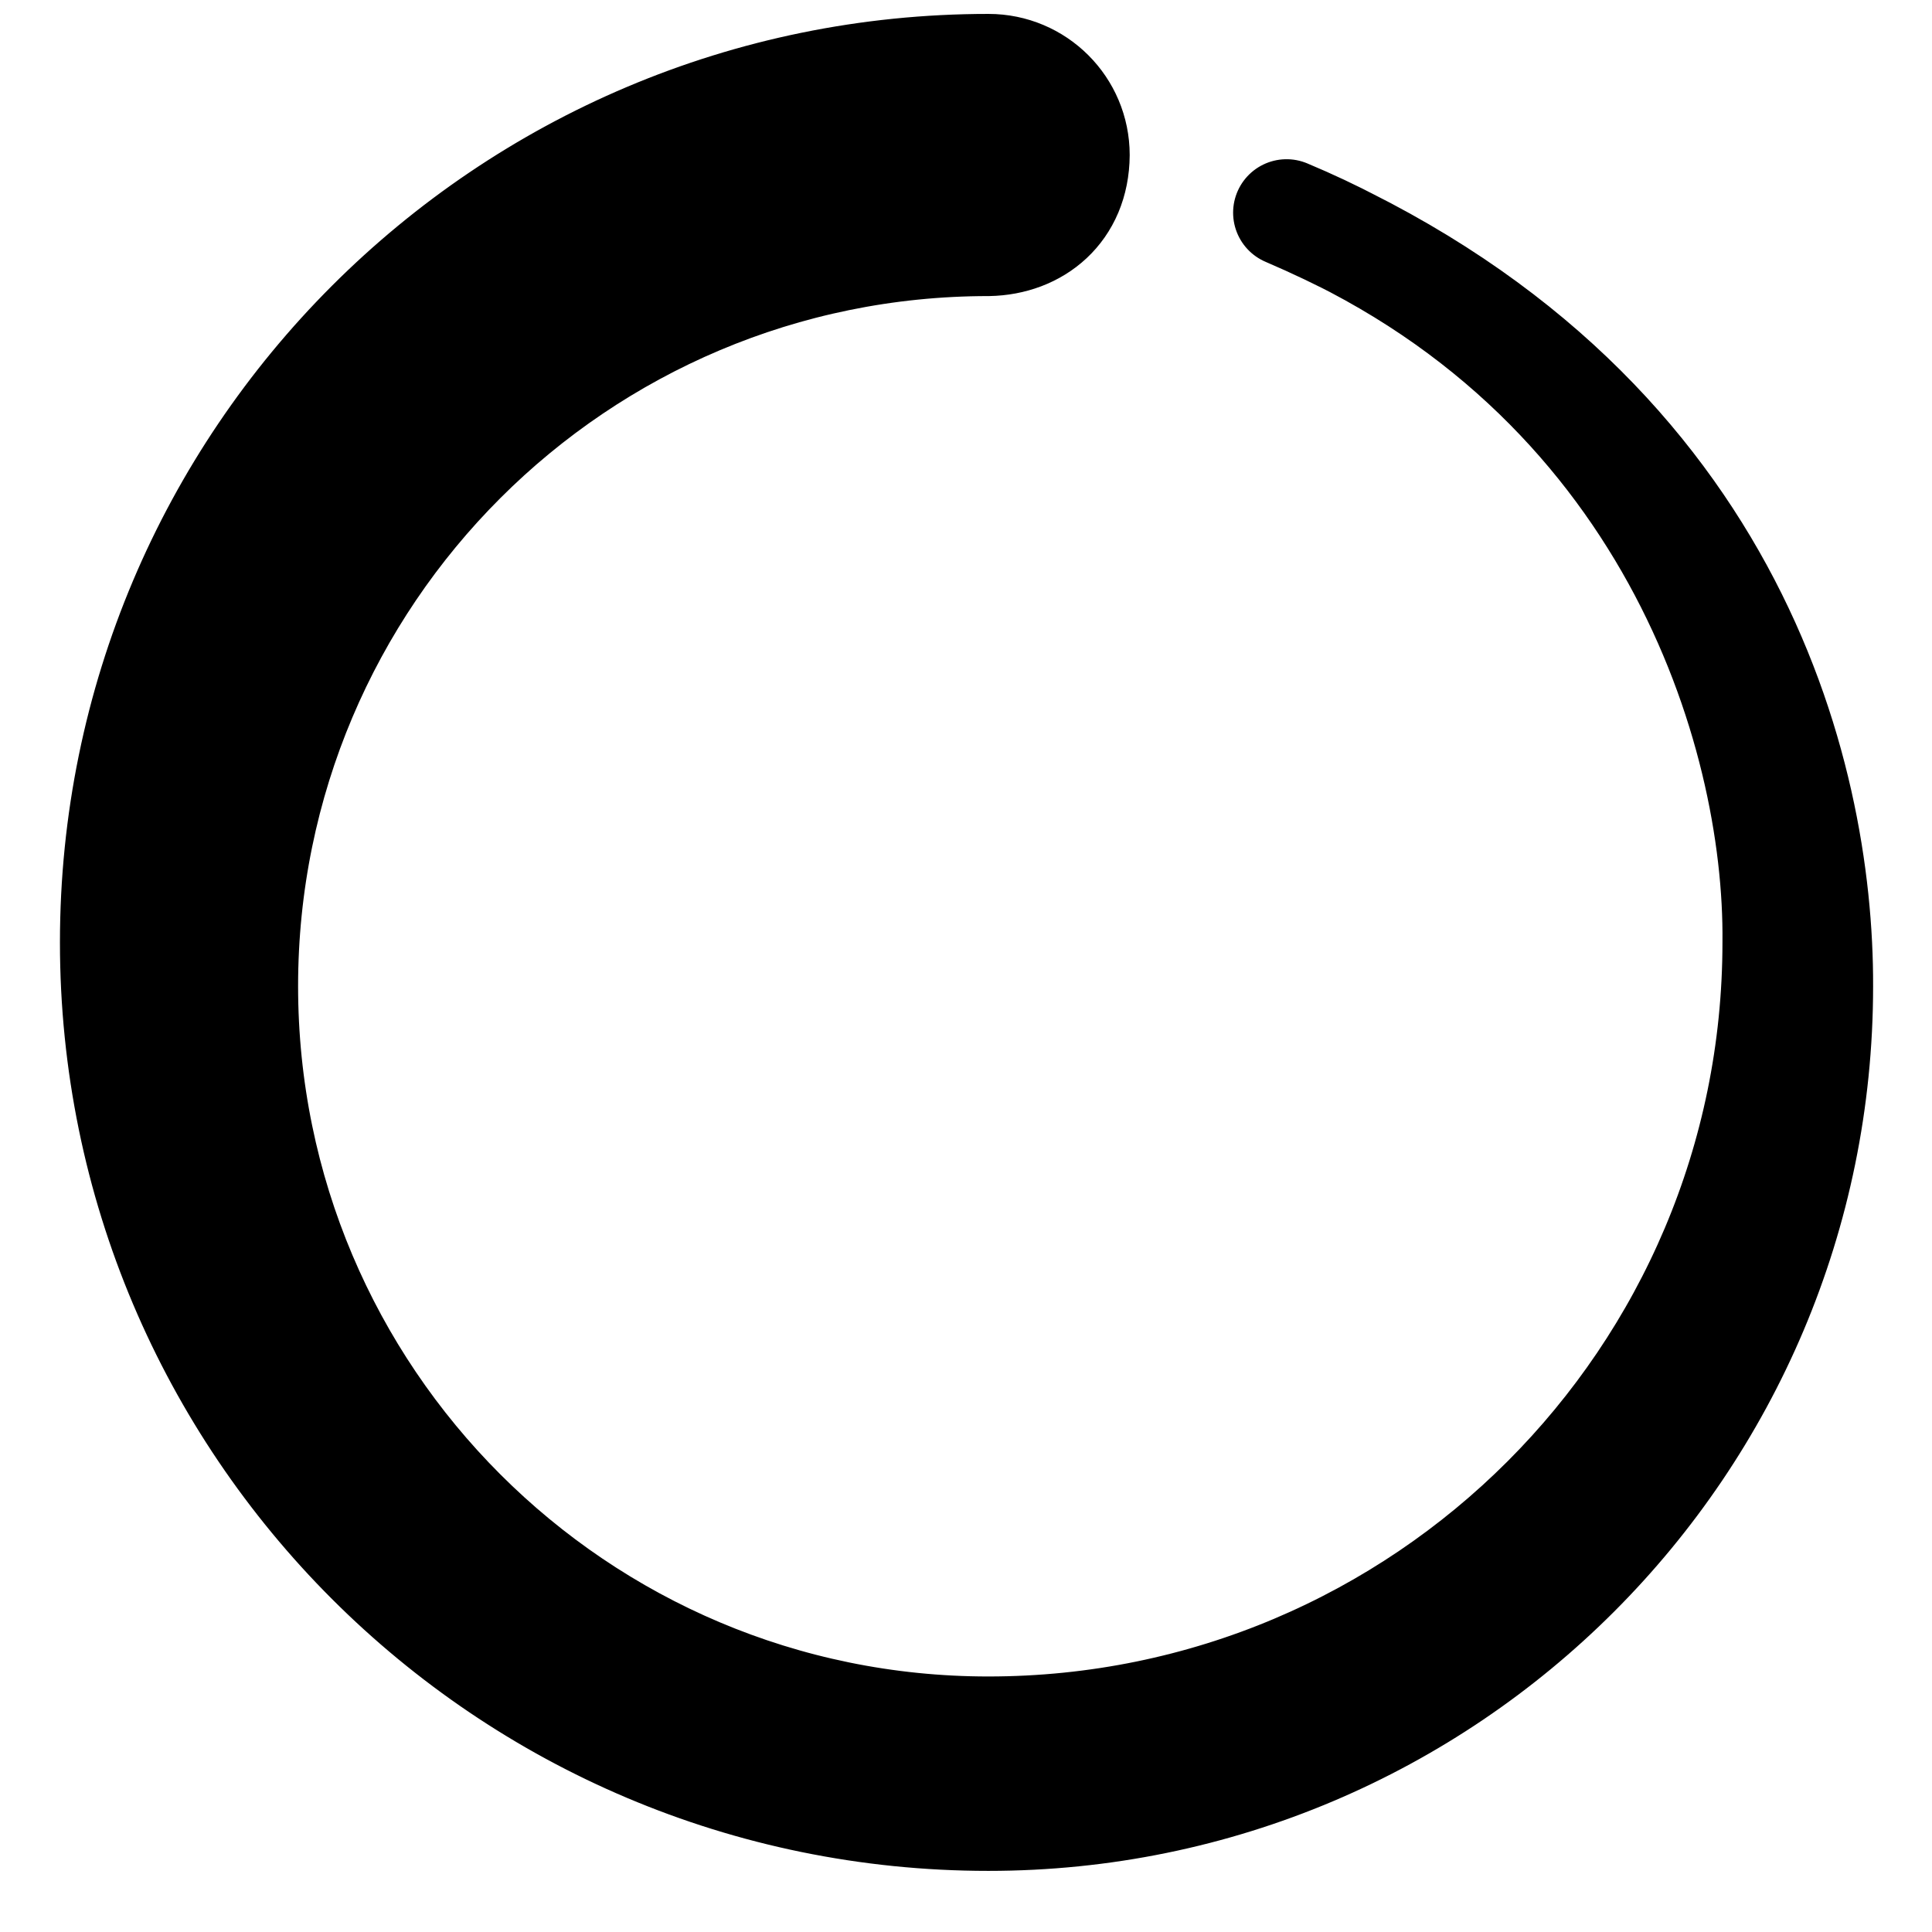 <?xml version="1.0" encoding="UTF-8" standalone="no"?>
<!-- Created with Inkscape (http://www.inkscape.org/) -->

<svg
   xmlns:dc="http://purl.org/dc/elements/1.1/"
   xmlns:cc="http://creativecommons.org/ns#"
   xmlns:rdf="http://www.w3.org/1999/02/22-rdf-syntax-ns#"
   xmlns:svg="http://www.w3.org/2000/svg"
   xmlns="http://www.w3.org/2000/svg"
   xmlns:sodipodi="http://sodipodi.sourceforge.net/DTD/sodipodi-0.dtd"
   xmlns:inkscape="http://www.inkscape.org/namespaces/inkscape"
   width="102.5mm"
   height="102.5mm"
   viewBox="0 0 102.5 102.5"
   version="1.1"
   id="svg8"
   inkscape:version="0.92.4 (5da689c313, 2019-01-14)"
   sodipodi:docname="spinner.svg">
  <defs
     id="defs2">
    <inkscape:path-effect
       effect="bend_path"
       id="path-effect5712"
       is_visible="true"
       bendpath="m 26.194,213.259 c -705.73,174.559 865.718,132.664 119.592,0"
       prop_scale="1.048"
       scale_y_rel="false"
       vertical="false"
       bendpath-nodetypes="cc" />
    <inkscape:path-effect
       effect="bend_path"
       id="path-effect5709"
       is_visible="true"
       bendpath="M 208.141,449.004 H 576.125"
       prop_scale="1"
       scale_y_rel="false"
       vertical="false" />
    <inkscape:path-effect
       effect="bend_path"
       id="path-effect5709-0"
       is_visible="true"
       bendpath="M 208.141,449.004 H 576.125"
       prop_scale="1"
       scale_y_rel="false"
       vertical="false" />
  </defs>
  <sodipodi:namedview
     id="base"
     pagecolor="#ffffff"
     bordercolor="#666666"
     borderopacity="1.0"
     inkscape:pageopacity="0.0"
     inkscape:pageshadow="2"
     inkscape:zoom="0.54740759"
     inkscape:cx="-307.33717"
     inkscape:cy="150.24133"
     inkscape:document-units="mm"
     inkscape:current-layer="layer1"
     showgrid="false"
     inkscape:window-width="1920"
     inkscape:window-height="1096"
     inkscape:window-x="1016"
     inkscape:window-y="-8"
     inkscape:window-maximized="1"
     inkscape:object-paths="true"
     inkscape:snap-nodes="true"
     inkscape:snap-global="false"
     inkscape:snap-bbox="true"
     inkscape:snap-to-guides="false"
     inkscape:snap-others="false"
     inkscape:bbox-nodes="true"
     inkscape:snap-midpoints="true"
     inkscape:snap-grids="false" />
  <g
     inkscape:label="Calque 1"
     inkscape:groupmode="layer"
     id="layer1"
     transform="translate(0,-194.5)">
    <path
       transform="matrix(0.246,0,0,0.246,-45.162,134.043)"
       style="display:inline;opacity:1;vector-effect:none;fill:#000000;fill-opacity:1;stroke:#000000;stroke-width:23.055;stroke-linecap:round;stroke-linejoin:round;stroke-miterlimit:4;stroke-dasharray:none;stroke-dashoffset:0;stroke-opacity:1"
       d="m 415.694,279.186 c 4.4e-4,-10.438 -8.461,-18.898 -18.922,-18.897 -104.244,6e-4 -188.731,84.488 -188.732,188.709 -4.6e-4,104.222 84.486,188.71 188.708,188.721 99.011,0.003 179.275,-80.261 179.275,-179.271 0.16,-46.059 -19.223,-125.772 -114.97,-166.822 82.278,34.424 106.027,111.456 105.535,157.373 4.6e-4,93.799 -76.039,169.84 -169.839,169.848 -88.589,0.008 -160.402,-71.81 -160.402,-160.398 -4.1e-4,-88.588 71.814,-160.363 160.425,-160.363 10.266,-0.193 18.839,-6.993 18.922,-18.898 z"
       id="rect827-8-8"
       inkscape:connector-curvature="0"
       sodipodi:nodetypes="ccccccccccc"
       inkscape:path-effect="#path-effect5709-0"
       inkscape:original-d="m 415.79492,279.18615 c 4.4e-4,-10.4375 -8.46094,-18.89753 -18.92187,-18.89709 -104.24428,6e-4 -188.73182,84.48816 -188.73243,188.70899 -4.6e-4,104.2216 84.4864,188.70981 188.70899,188.7207 99.01145,0.003 179.27584,-80.26098 179.27539,-179.27148 0.16,-46.05945 -19.22352,-125.77249 -114.9707,-166.82227 82.27863,34.42425 106.0271,111.4563 105.53515,157.37305 4.6e-4,93.79937 -76.03949,169.84017 -169.83984,169.84765 -88.58923,0.008 -160.40275,-71.8102 -160.40234,-160.39843 -4.1e-4,-88.58826 71.81409,-160.36262 160.42579,-160.36329 10.26652,-0.19322 18.83866,-6.99319 18.92186,-18.89783 z"
       inkscape:label="spinner" />
  </g>
</svg>
